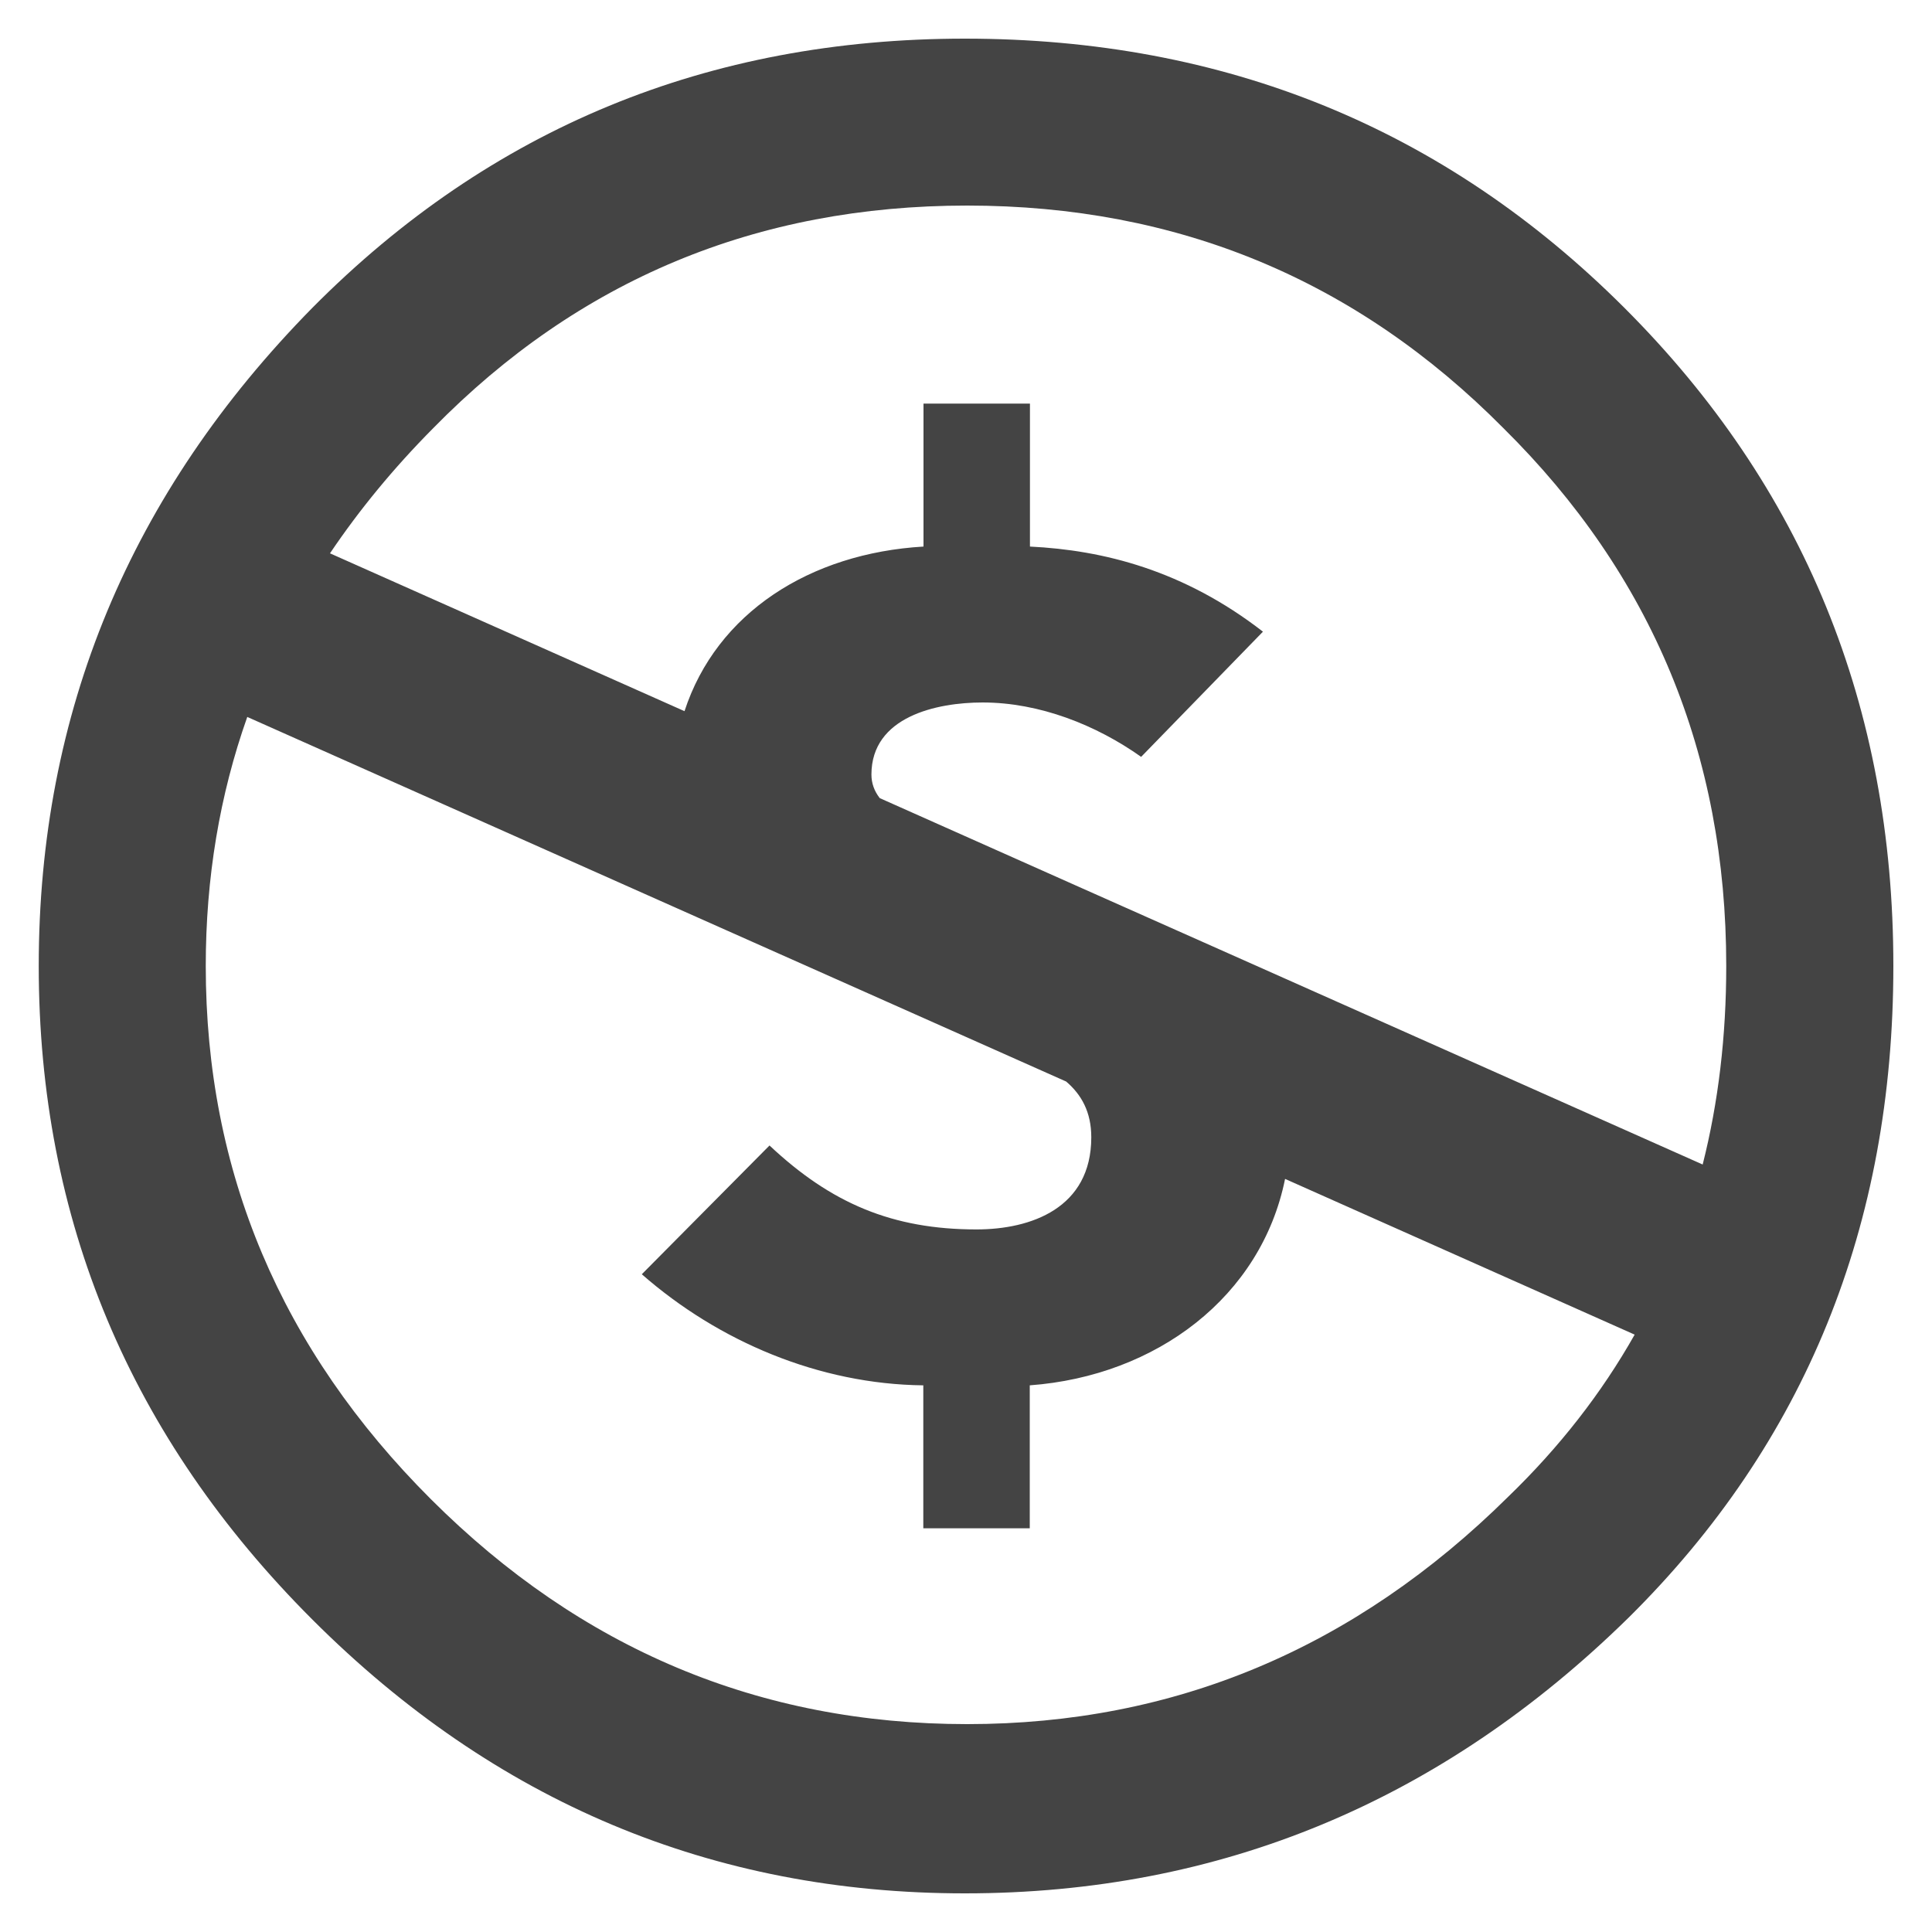 <!-- Generated by IcoMoon.io -->
<svg version="1.1" xmlns="http://www.w3.org/2000/svg" width="20" height="20" viewBox="0 0 20 20">
<title>creative-commons-noncommercial-us</title>
<path fill="#444" d="M9.988 0.4c2.691 0 4.966 0.928 6.825 2.784s2.787 4.128 2.787 6.816-0.913 4.936-2.739 6.744c-1.939 1.904-4.23 2.856-6.873 2.856-2.611 0-4.862-0.944-6.752-2.832s-2.835-4.144-2.835-6.768 0.945-4.896 2.835-6.816c1.842-1.856 4.093-2.784 6.752-2.784zM2.56 7.421c-0.287 0.81-0.43 1.67-0.43 2.579 0 2.128 0.777 3.968 2.331 5.52s3.404 2.328 5.551 2.328c2.147 0 4.013-0.784 5.599-2.352 0.531-0.513 0.968-1.073 1.311-1.68l-3.619-1.612c-0.246 1.218-1.331 2.040-2.643 2.137v1.48h-1.102v-1.48c-1.078-0.012-2.118-0.453-2.914-1.15l1.322-1.333c0.637 0.599 1.273 0.869 2.143 0.869 0.563 0 1.188-0.22 1.188-0.954 0-0.26-0.101-0.441-0.26-0.577l-2.055-0.915c-0.564-0.251-1.041-0.464-1.521-0.677l-4.903-2.183zM10.012 2.128c-2.179 0-4.021 0.768-5.527 2.304-0.41 0.413-0.766 0.846-1.069 1.296l3.67 1.634c0.332-1.018 1.299-1.635 2.474-1.704v-1.48h1.102v1.48c0.759 0.037 1.592 0.245 2.412 0.881l-1.261 1.296c-0.465-0.33-1.053-0.563-1.641-0.563-0.477 0-1.151 0.147-1.151 0.746 0 0.091 0.030 0.172 0.086 0.244l2.058 0.917c0.531 0.236 1.039 0.462 1.542 0.686l4.919 2.19c0.163-0.645 0.244-1.33 0.244-2.055 0-2.192-0.769-4.048-2.307-5.568-1.522-1.536-3.372-2.304-5.551-2.304z"></path>
</svg>
